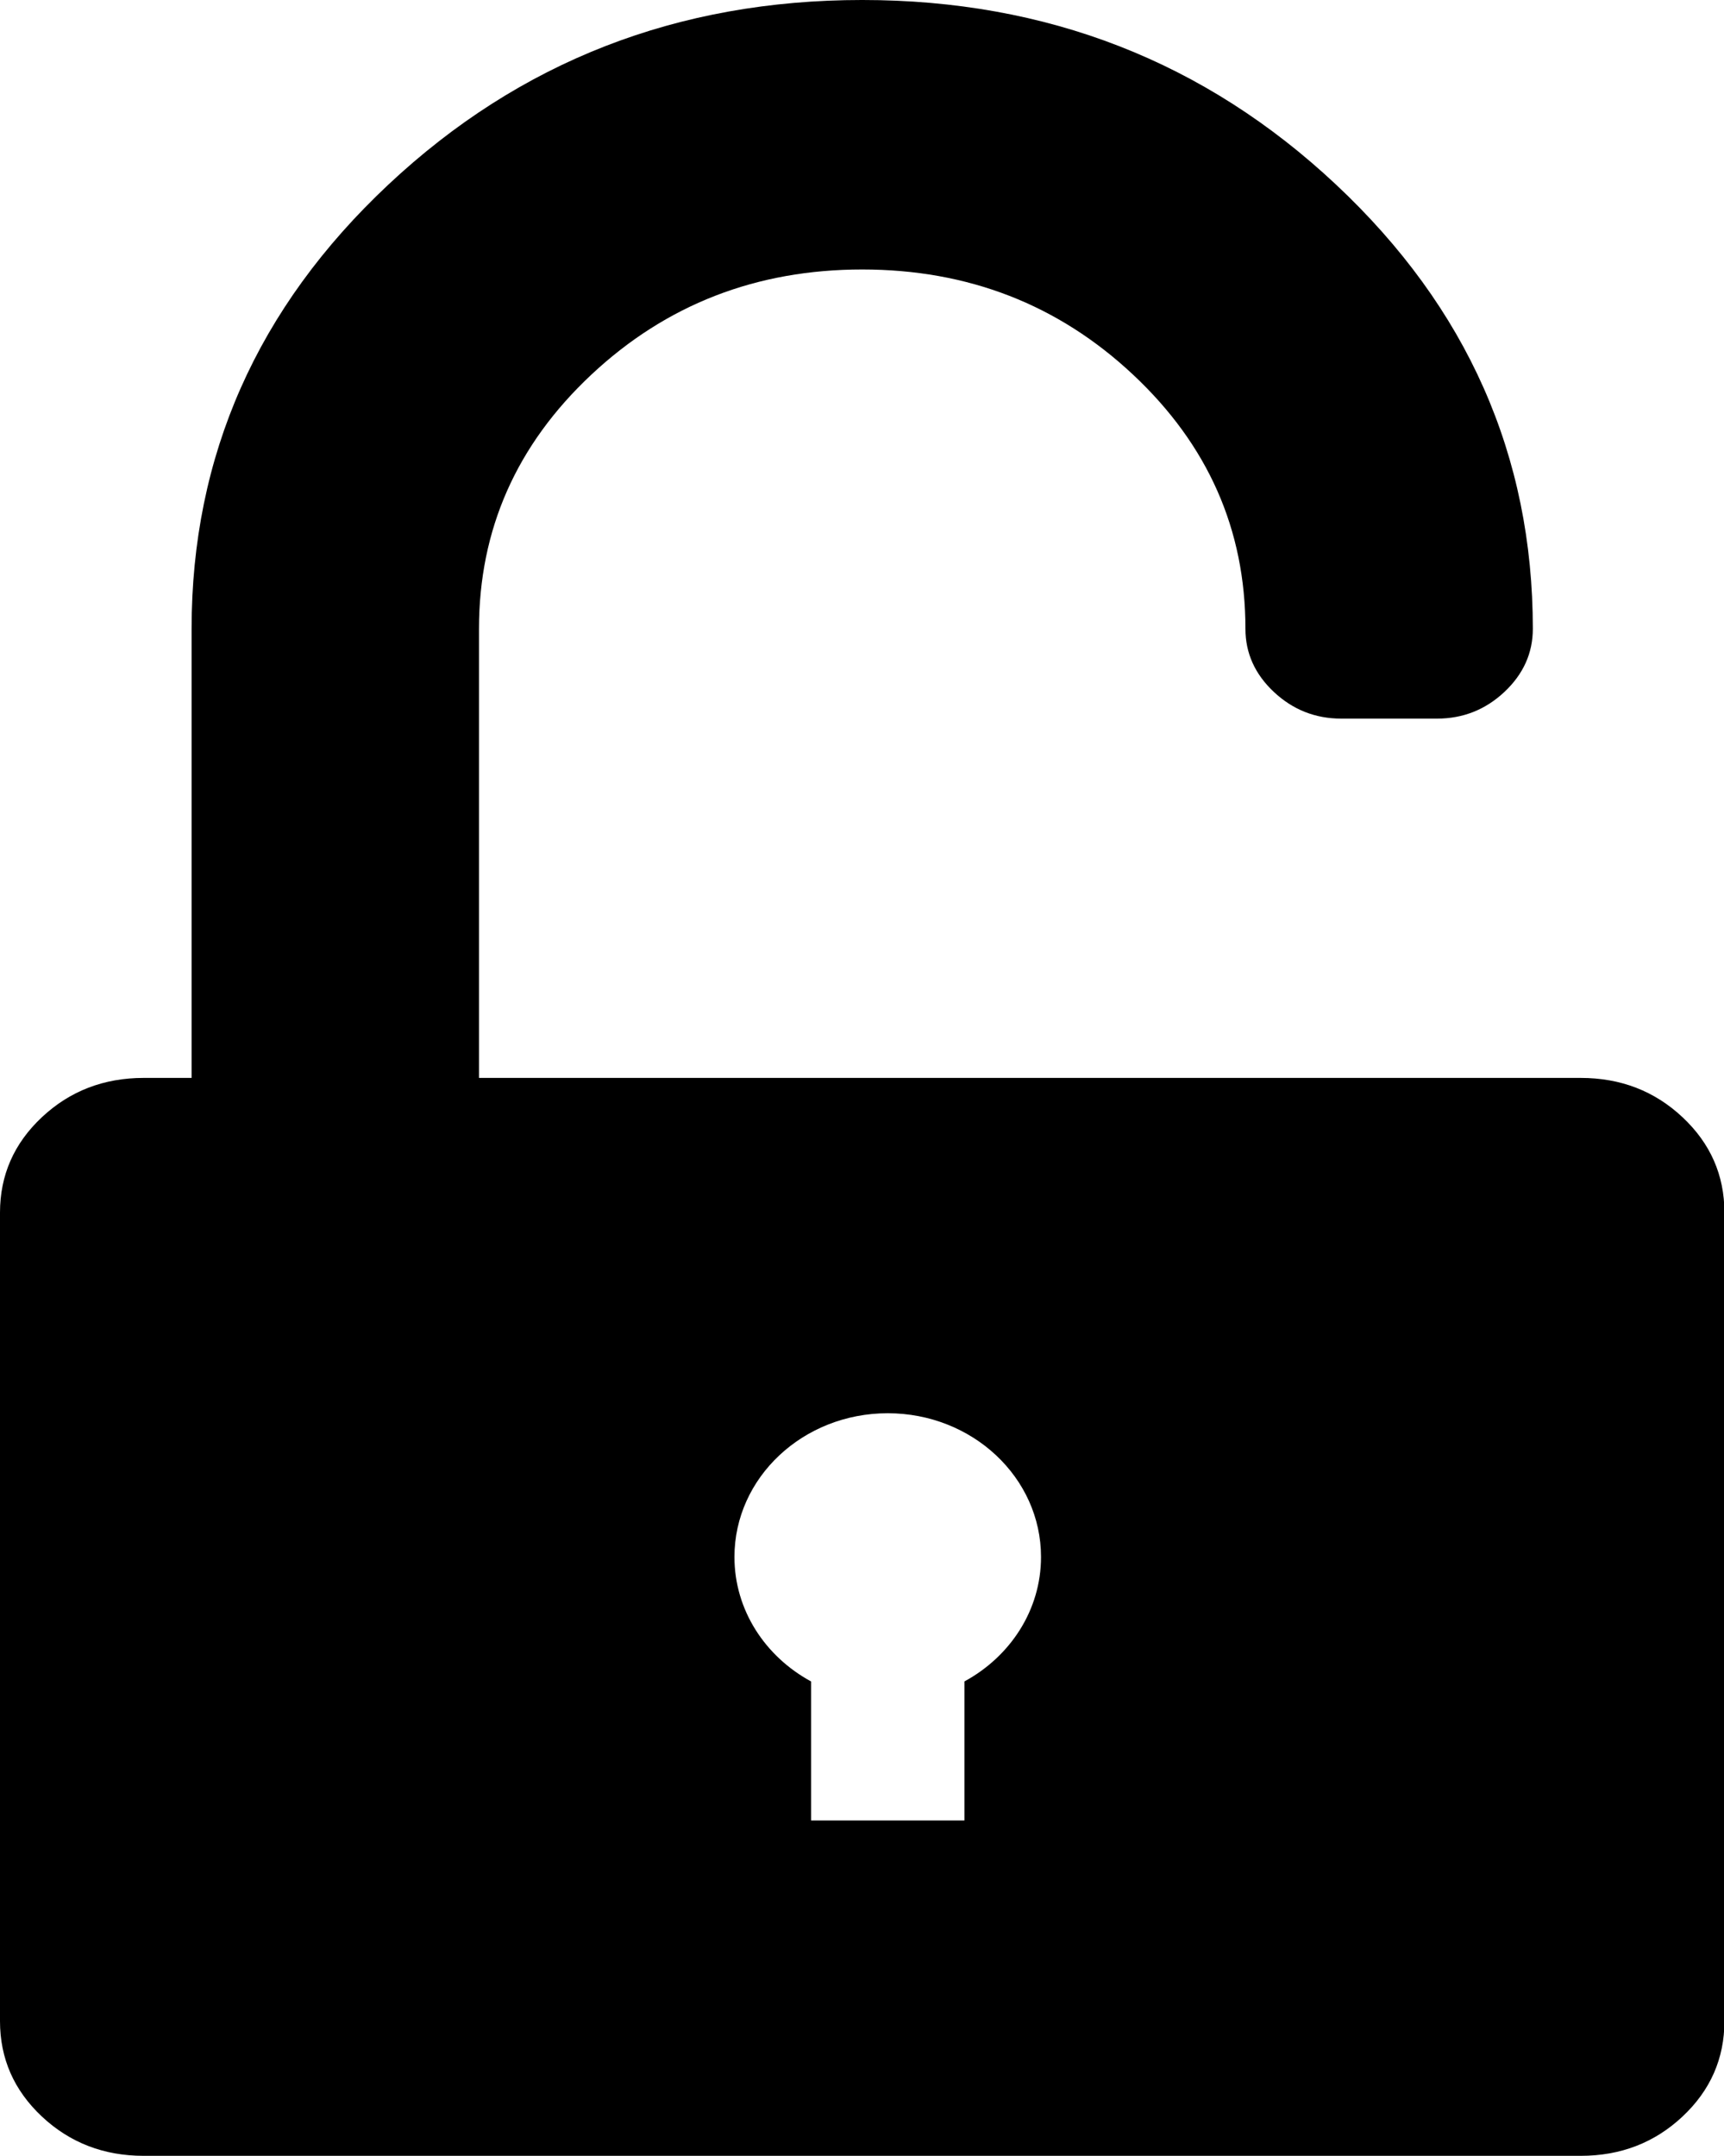 <!-- Generated by IcoMoon.io -->
<svg version="1.1" xmlns="http://www.w3.org/2000/svg" width="819" height="1024" viewBox="0 0 819 1024">
<title></title>
<g id="icomoon-ignore">
</g>
<path d="M799.289 530.664c13.28 12.45 19.921 27.554 19.911 45.332v384.004c0 17.786-6.648 32.898-19.911 45.34-13.264 12.434-29.391 18.659-48.364 18.659h-682.659c-18.957 0-35.080-6.225-48.355-18.659-13.273-12.442-19.911-27.554-19.911-45.34v-384.006c0-17.78 6.635-32.899 19.911-45.334 13.276-12.433 29.398-18.661 48.355-18.661h22.753v-213.331c0-82.232 31.169-152.56 93.507-211.001 62.348-58.449 137.37-87.668 225.079-87.668 87.702 0 162.731 29.219 225.074 87.67 62.333 58.449 93.506 128.77 93.506 211.001 0 11.552-4.519 21.55-13.5 29.994-9.018 8.446-19.684 12.67-32.001 12.67h-45.533c-12.31 0-22.98-4.224-31.999-12.67-8.999-8.444-13.499-18.442-13.499-29.994 0-47.117-17.782-87.336-53.342-120.671-35.545-33.331-78.454-49.997-128.705-49.997-50.256 0-93.156 16.668-128.717 49.997-35.558 33.335-53.339 73.552-53.339 120.671v213.331h523.376c18.973 0 35.085 6.214 48.364 18.662zM458.152 798.665c21.754-11.806 36.389-33.862 36.389-59.123 0-37.703-32.601-68.267-72.818-68.267s-72.819 30.564-72.819 68.267c0 25.275 14.652 47.344 36.429 59.144v66.019h72.819v-66.041z"></path>
</svg>
